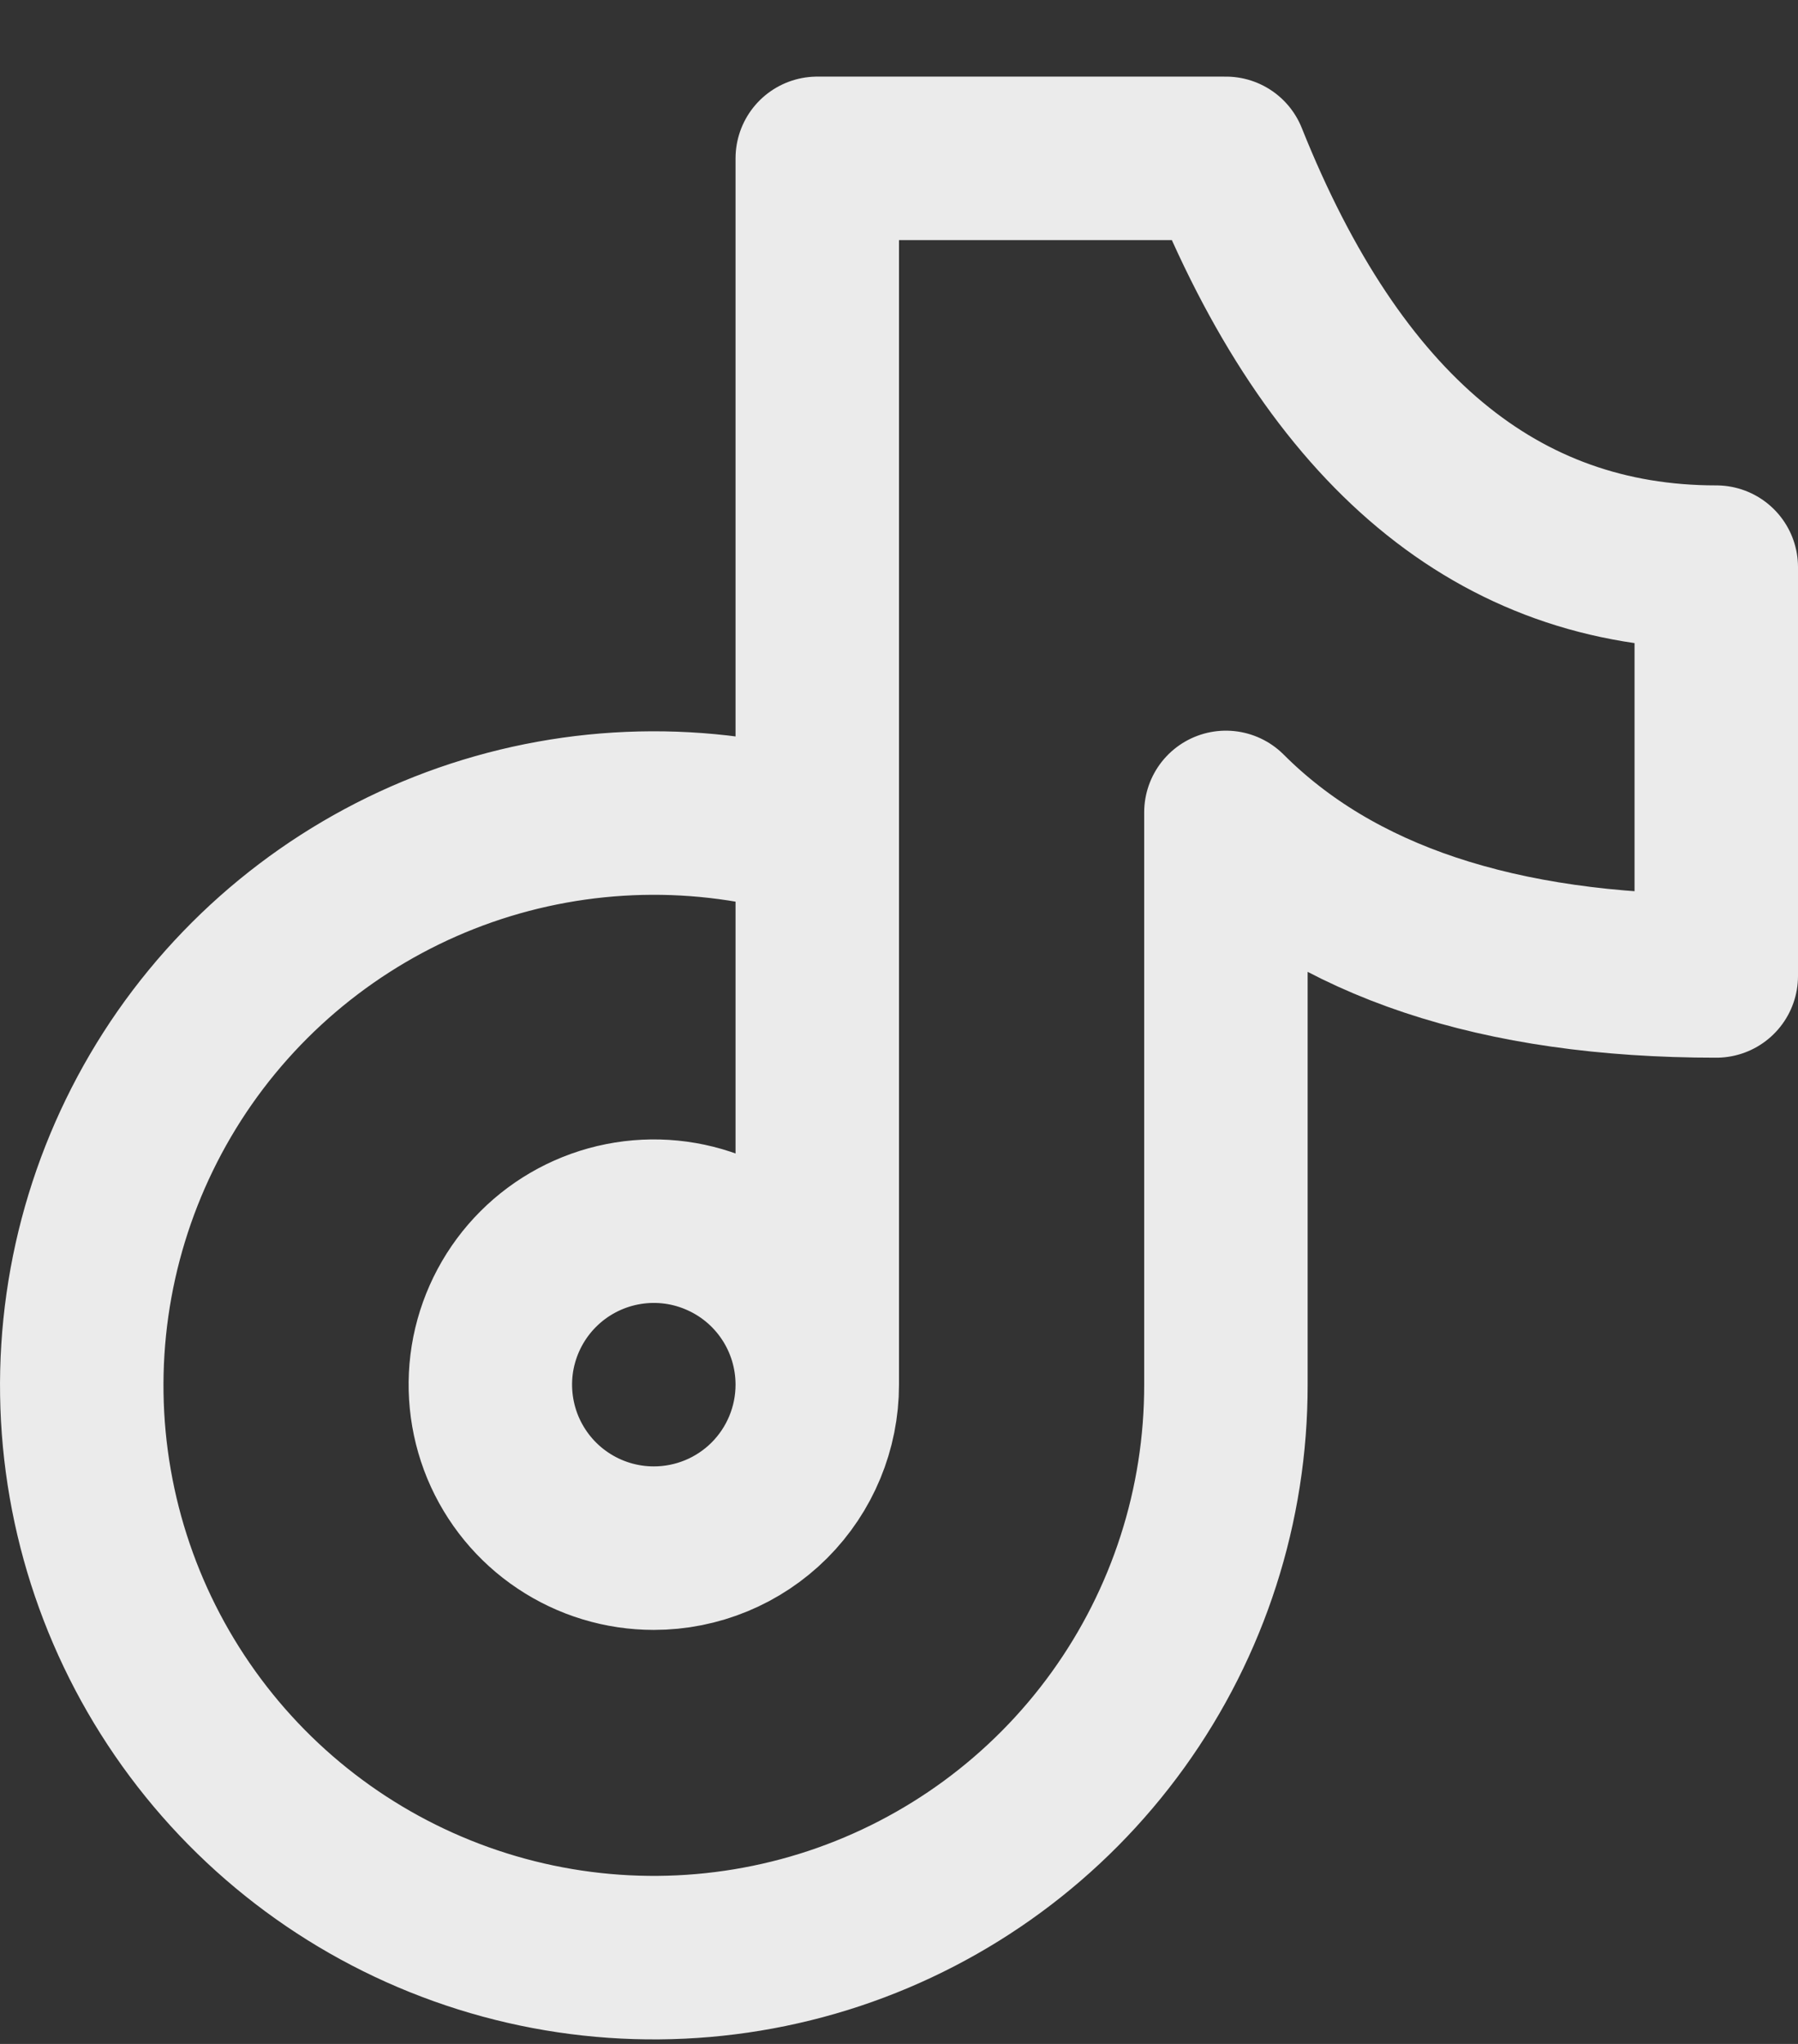 <svg width="22" height="25" viewBox="0 0 22 25" fill="none" xmlns="http://www.w3.org/2000/svg">
<rect x="0" y="0" width="22" height="25" fill="#333333" stroke="none"/>
<path d="M10 10.236C8.59 9.816 7.083 9.851 5.694 10.335C4.305 10.82 3.104 11.73 2.261 12.936C1.419 14.143 0.978 15.584 1.001 17.055C1.024 18.526 1.51 19.952 2.39 21.131C3.27 22.311 4.499 23.182 5.903 23.623C7.307 24.064 8.813 24.051 10.21 23.587C11.606 23.122 12.82 22.23 13.68 21.036C14.54 19.842 15.002 18.408 15 16.936V9.937C16.333 11.27 18.333 11.937 21 11.937V6.937C18.333 6.937 16.333 5.27 15 1.937H10V16.936M10 16.936C10 16.541 9.883 16.154 9.663 15.825C9.443 15.496 9.131 15.24 8.765 15.089C8.4 14.937 7.998 14.898 7.61 14.975C7.222 15.052 6.865 15.243 6.586 15.522C6.306 15.802 6.116 16.158 6.038 16.546C5.961 16.934 6.001 17.336 6.152 17.702C6.304 18.067 6.56 18.38 6.889 18.599C7.218 18.819 7.604 18.936 8 18.936C8.53 18.936 9.039 18.726 9.414 18.351C9.789 17.976 10 17.467 10 16.936Z" stroke="#EBEBEB" stroke-width="2" stroke-linecap="round" stroke-linejoin="round"/>
</svg>

